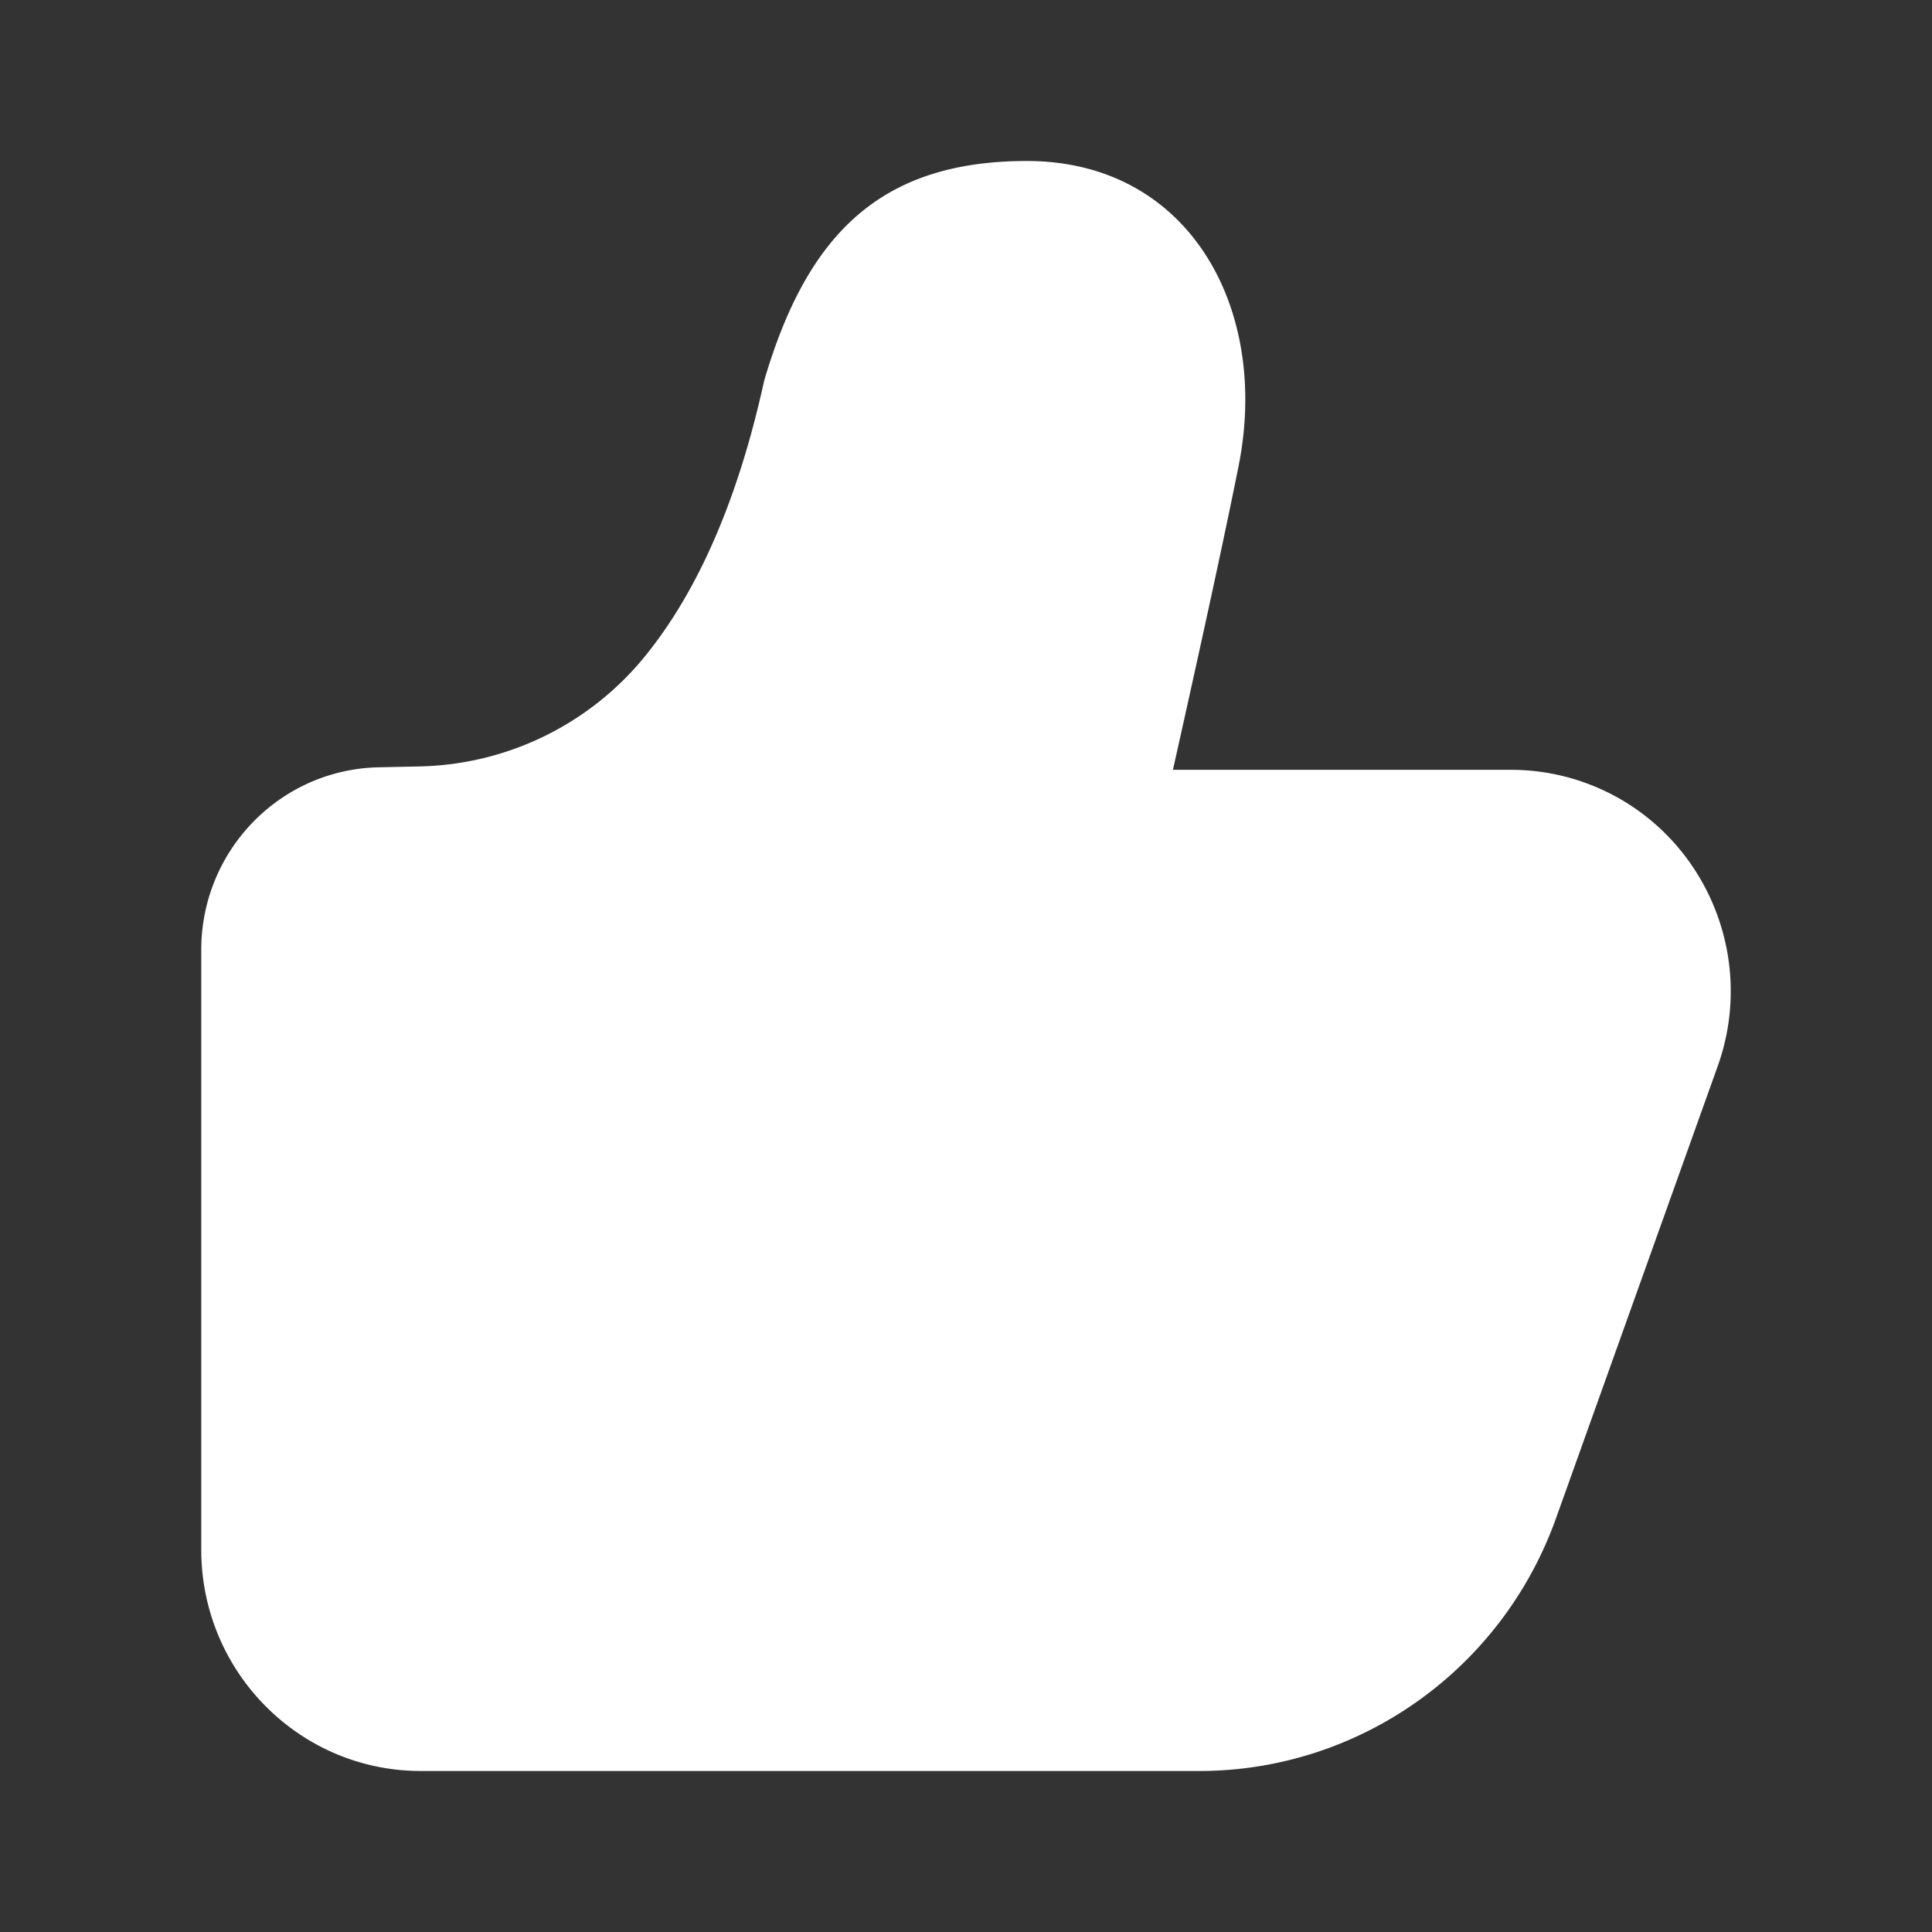 <?xml version="1.0" standalone="no"?><!DOCTYPE svg PUBLIC "-//W3C//DTD SVG 1.1//EN" "http://www.w3.org/Graphics/SVG/1.1/DTD/svg11.dtd"><svg t="1657036917494" class="icon" viewBox="0 0 1024 1024" version="1.1" xmlns="http://www.w3.org/2000/svg" p-id="2313" xmlns:xlink="http://www.w3.org/1999/xlink" width="256" height="256"><rect x="0" y="0" width="1024" height="1024" fill="#333333" stroke="none"/><defs><style type="text/css">@font-face { font-family: feedback-iconfont; src: url("//at.alicdn.com/t/font_1031158_u69w8yhxdu.woff2?t=1630033759944") format("woff2"), url("//at.alicdn.com/t/font_1031158_u69w8yhxdu.woff?t=1630033759944") format("woff"), url("//at.alicdn.com/t/font_1031158_u69w8yhxdu.ttf?t=1630033759944") format("truetype"); }
</style></defs><path d="M621.675 408.021c16.619-74.24 28.224-127.936 34.837-161.195C673.152 163.093 629.941 85.333 544.299 85.333c-77.227 0-116.011 38.379-138.88 115.093l-0.587 2.24c-13.728 62.059-34.72 110.165-62.507 144.587a158.261 158.261 0 0 1-119.733 58.965l-21.909 0.469C148.437 407.808 106.667 450.816 106.667 503.499V821.333c0 64.8 52.107 117.333 116.395 117.333h412.523c84.736 0 160.373-53.568 189.12-133.92l85.696-239.584c21.803-60.96-9.536-128.203-70.005-150.187a115.552 115.552 0 0 0-39.488-6.955H621.675z" p-id="2314" fill="#ffffff"></path></svg>